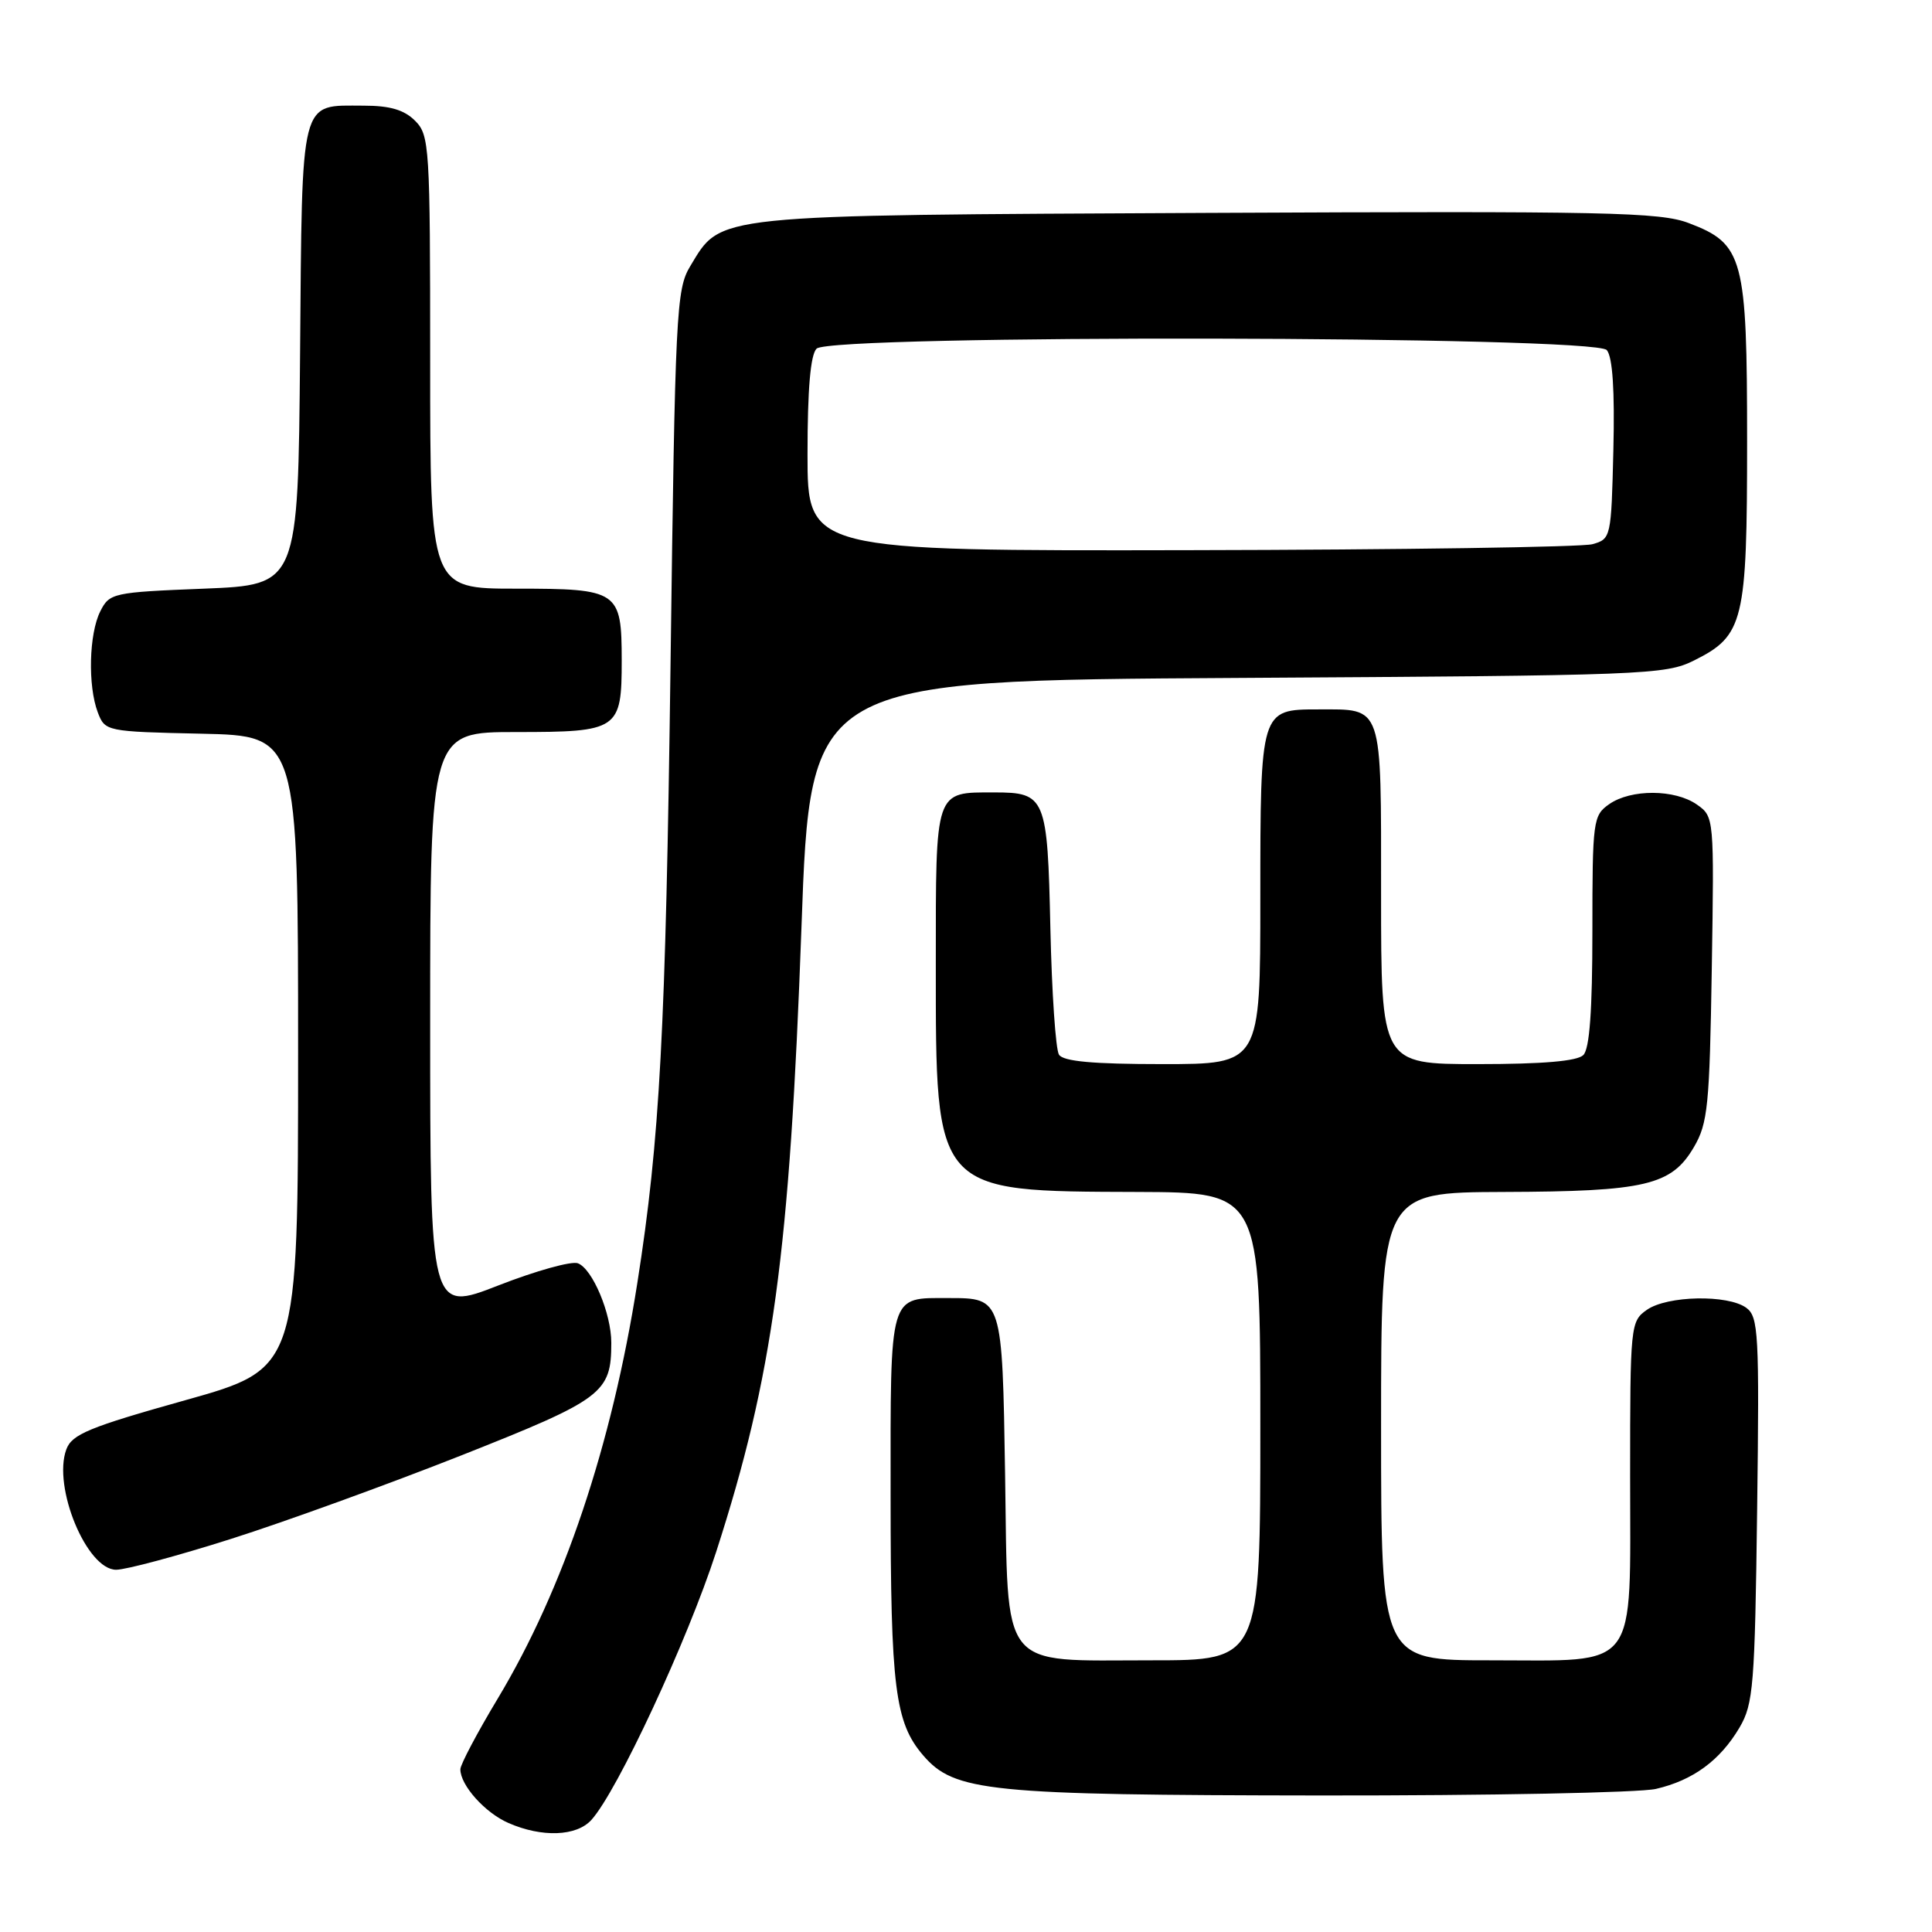 <?xml version="1.0" encoding="UTF-8" standalone="no"?>
<!DOCTYPE svg PUBLIC "-//W3C//DTD SVG 1.1//EN" "http://www.w3.org/Graphics/SVG/1.1/DTD/svg11.dtd" >
<svg xmlns="http://www.w3.org/2000/svg" xmlns:xlink="http://www.w3.org/1999/xlink" version="1.1" viewBox="0 0 256 256">
 <g >
 <path fill="currentColor"
d=" M 78.36 241.15 C 81.80 237.36 91.09 217.38 94.89 205.65 C 102.43 182.31 104.64 166.14 106.20 122.83 C 107.37 90.16 107.37 90.16 163.93 89.83 C 218.14 89.51 220.67 89.42 224.50 87.50 C 231.06 84.22 231.50 82.40 231.50 58.50 C 231.50 34.12 231.02 32.31 223.77 29.56 C 219.97 28.11 212.97 27.96 160.00 28.21 C 93.86 28.53 95.64 28.35 91.46 35.27 C 89.61 38.32 89.46 41.28 88.85 88.00 C 88.21 136.58 87.44 151.00 84.45 170.00 C 81.07 191.54 74.68 210.55 65.96 225.06 C 63.23 229.60 61.00 233.82 61.00 234.44 C 61.00 236.56 64.27 240.21 67.38 241.56 C 71.82 243.50 76.39 243.33 78.36 241.15 Z  M 219.42 237.04 C 224.34 235.90 227.93 233.26 230.50 228.90 C 232.33 225.79 232.53 223.36 232.83 200.04 C 233.13 176.63 233.01 174.48 231.39 173.29 C 228.94 171.51 220.92 171.67 218.22 173.56 C 216.05 175.08 216.00 175.56 216.00 195.56 C 216.00 221.77 217.34 220.00 197.50 220.00 C 183.00 220.00 183.00 220.00 183.00 189.00 C 183.00 158.00 183.00 158.00 199.25 157.94 C 218.04 157.88 221.48 157.07 224.45 152.00 C 226.30 148.85 226.53 146.51 226.82 128.36 C 227.14 108.32 227.13 108.21 224.85 106.61 C 221.93 104.56 216.10 104.54 213.22 106.56 C 211.09 108.05 211.00 108.74 211.00 123.36 C 211.00 133.88 210.63 138.97 209.80 139.80 C 208.99 140.61 204.42 141.00 195.80 141.00 C 183.00 141.00 183.00 141.00 183.00 118.54 C 183.00 93.06 183.32 94.00 174.64 94.00 C 167.01 94.00 167.00 94.05 167.00 119.07 C 167.00 141.00 167.00 141.00 154.06 141.00 C 144.80 141.00 140.89 140.64 140.32 139.75 C 139.88 139.06 139.37 131.53 139.18 123.00 C 138.80 105.60 138.55 105.00 131.74 105.00 C 123.82 105.00 124.00 104.48 124.00 127.79 C 124.00 158.18 123.71 157.85 150.75 157.94 C 167.00 158.00 167.00 158.00 167.00 189.00 C 167.00 220.00 167.00 220.00 152.61 220.00 C 132.23 220.00 133.59 221.72 133.18 195.34 C 132.81 172.02 132.81 172.00 125.74 172.00 C 117.72 172.00 118.00 171.04 118.01 198.29 C 118.01 223.64 118.59 228.25 122.33 232.60 C 126.47 237.41 130.91 237.86 175.00 237.91 C 197.28 237.93 217.27 237.54 219.42 237.04 Z  M 30.62 203.91 C 37.71 201.66 51.43 196.68 61.12 192.85 C 79.91 185.41 81.00 184.59 81.00 177.92 C 81.00 174.05 78.51 168.13 76.57 167.39 C 75.74 167.07 70.99 168.39 66.03 170.33 C 57.00 173.85 57.00 173.85 57.00 135.43 C 57.00 97.00 57.00 97.00 68.38 97.00 C 81.97 97.00 82.38 96.72 82.38 87.50 C 82.37 78.28 81.97 78.00 68.38 78.00 C 57.00 78.00 57.00 78.00 57.00 48.00 C 57.00 19.33 56.91 17.91 55.00 16.00 C 53.55 14.55 51.67 14.00 48.19 14.00 C 39.65 14.00 40.05 12.45 39.76 47.00 C 39.50 77.50 39.50 77.50 27.03 78.00 C 14.95 78.48 14.51 78.58 13.29 81.00 C 11.79 83.98 11.62 90.87 12.96 94.40 C 13.92 96.91 14.06 96.94 26.71 97.22 C 39.50 97.50 39.50 97.50 39.50 139.42 C 39.50 181.34 39.50 181.34 24.57 185.53 C 11.79 189.11 9.53 190.05 8.79 192.05 C 6.95 197.02 11.50 208.00 15.39 208.00 C 16.69 208.00 23.54 206.16 30.62 203.91 Z  M 107.00 60.20 C 107.00 51.58 107.39 47.01 108.20 46.20 C 110.10 44.30 211.33 44.49 212.91 46.39 C 213.68 47.32 213.97 51.74 213.78 59.60 C 213.50 71.25 213.46 71.42 211.00 72.11 C 209.62 72.49 185.66 72.85 157.75 72.90 C 107.00 73.00 107.00 73.00 107.00 60.20 Z "/>
</g>
</svg>